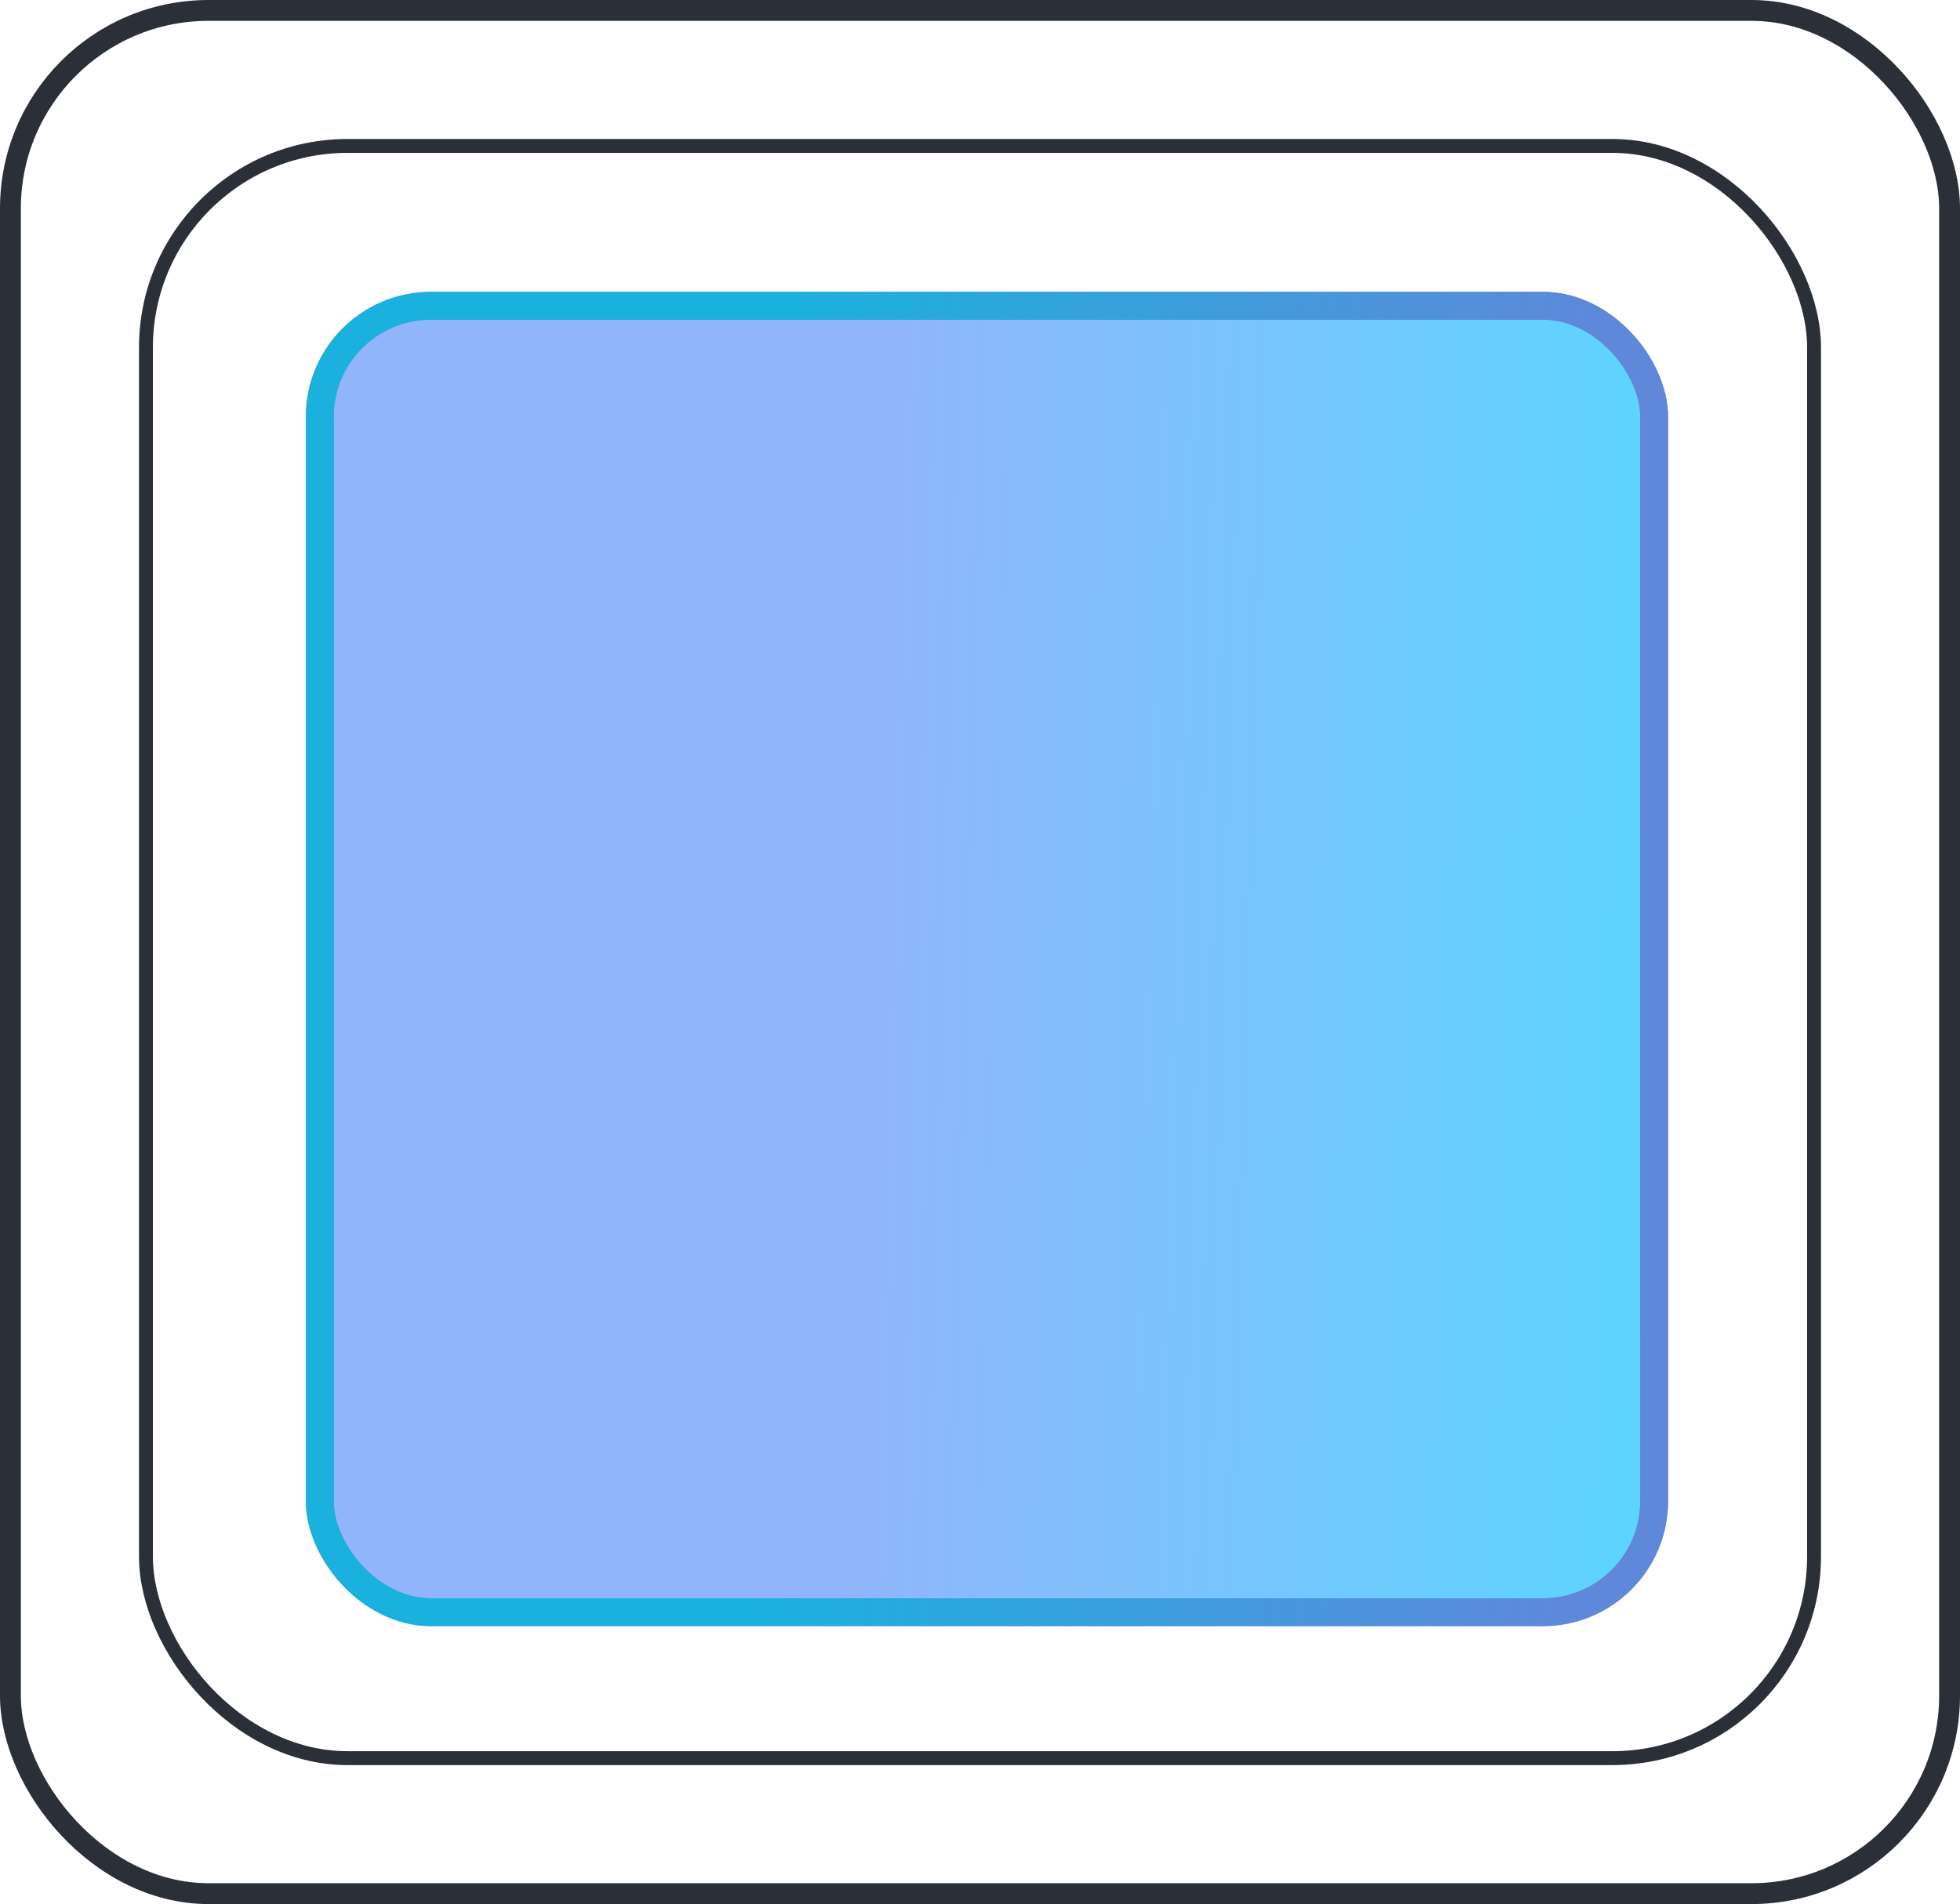 <svg width="141" height="137" viewBox="0 0 141 137" fill="none" xmlns="http://www.w3.org/2000/svg">
<rect x="0.75" y="0.75" width="139.5" height="135.5" rx="14.25" stroke="#2B2F38" stroke-width="1.5"/>
<rect x="10.5" y="10.5" width="120" height="116" rx="14.5" stroke="#2B2F38"/>
<rect x="23" y="22" width="96" height="94" rx="8" fill="url(#paint0_linear_557_17)" fill-opacity="0.7"/>
<rect x="23" y="22" width="96" height="94" rx="8" stroke="#576993" stroke-width="2"/>
<rect x="23" y="22" width="96" height="94" rx="8" stroke="url(#paint1_linear_557_17)" stroke-opacity="0.7" stroke-width="2"/>
<defs>
<linearGradient id="paint0_linear_557_17" x1="9.75" y1="57.174" x2="136.722" y2="60.608" gradientUnits="userSpaceOnUse">
<stop offset="0.411" stop-color="#6396F9"/>
<stop offset="1" stop-color="#00D1FF"/>
</linearGradient>
<linearGradient id="paint1_linear_557_17" x1="9.75" y1="57.174" x2="136.722" y2="60.608" gradientUnits="userSpaceOnUse">
<stop offset="0.359" stop-color="#00D1FF"/>
<stop offset="0.828" stop-color="#6396F9"/>
</linearGradient>
</defs>
</svg>
